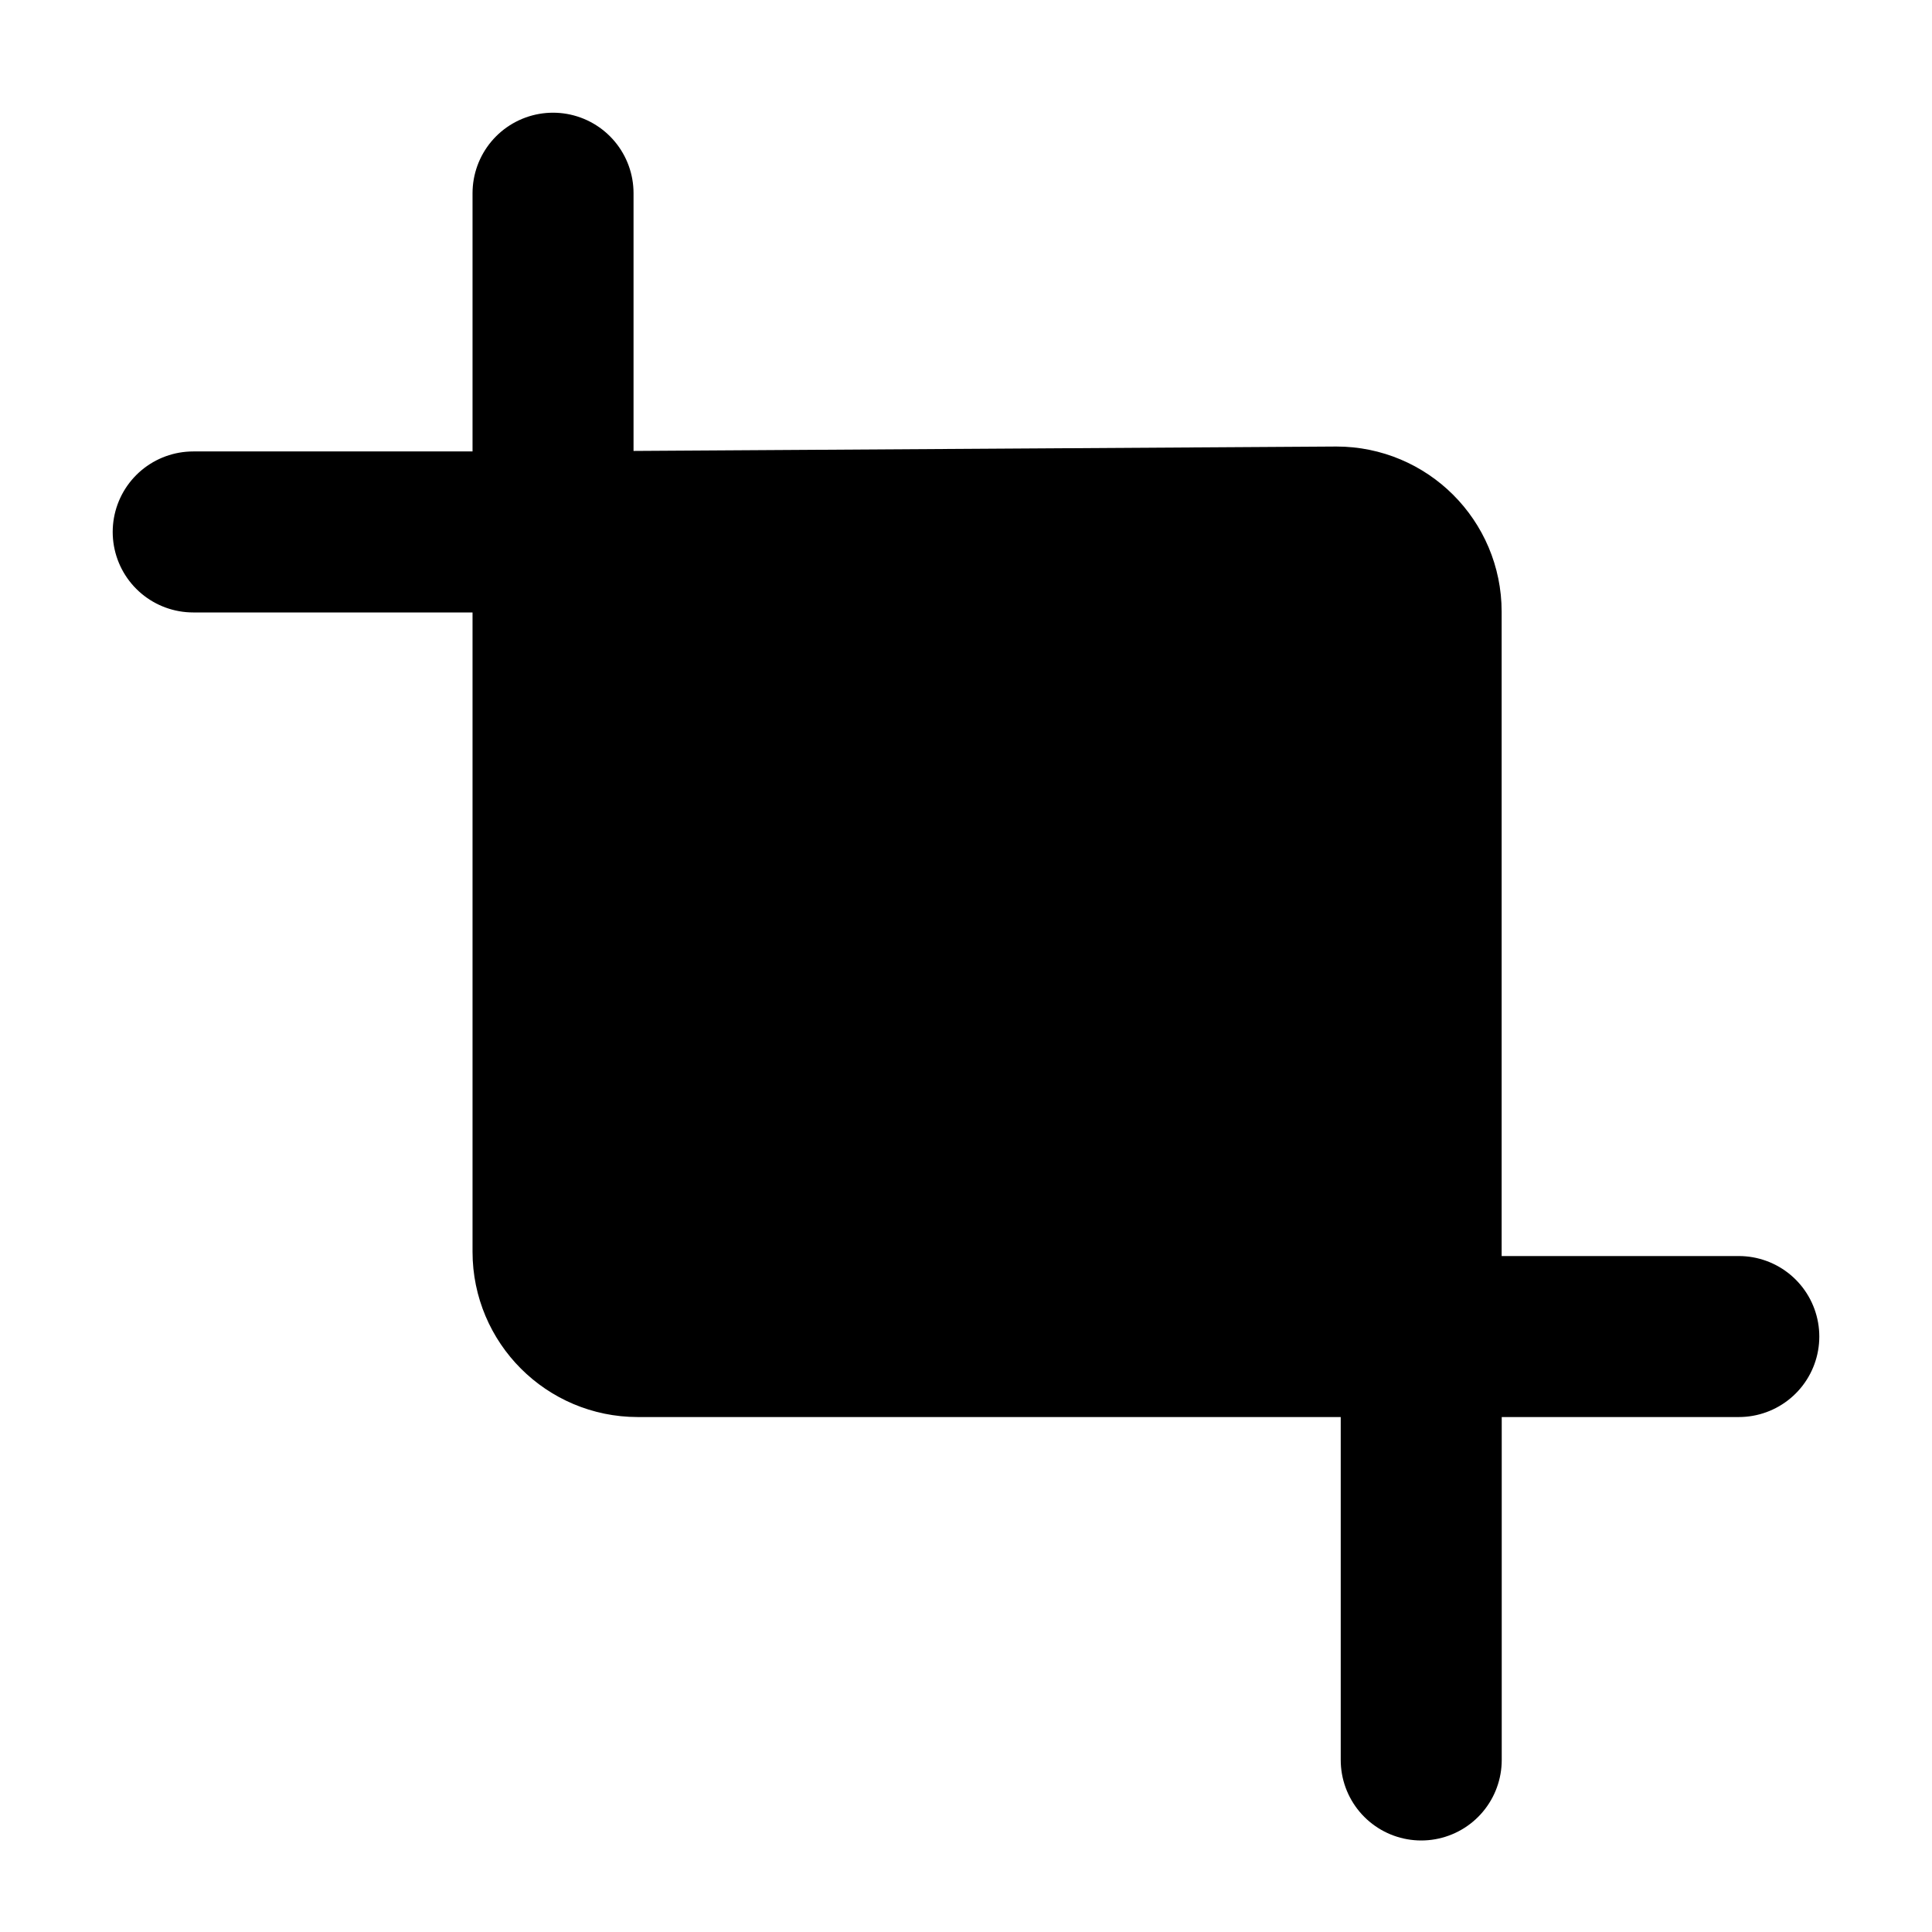 <svg xmlns="http://www.w3.org/2000/svg"
     fill="currentColor"
     viewBox="0 0 24 24">
    <path stroke="currentColor"
          stroke-linecap="round"
          stroke-linejoin="round"
          stroke-width="2"
          d="M2.4 6.608h4.47m0 0V2.4m0 4.208v8.943c0 .58.471 1.052 1.052 1.052h9.732M6.87 6.608l9.732-.061c.58 0 1.052.47 1.052 1.052v9.004m0 0H21.6m-3.945 0v5.26" />
</svg>